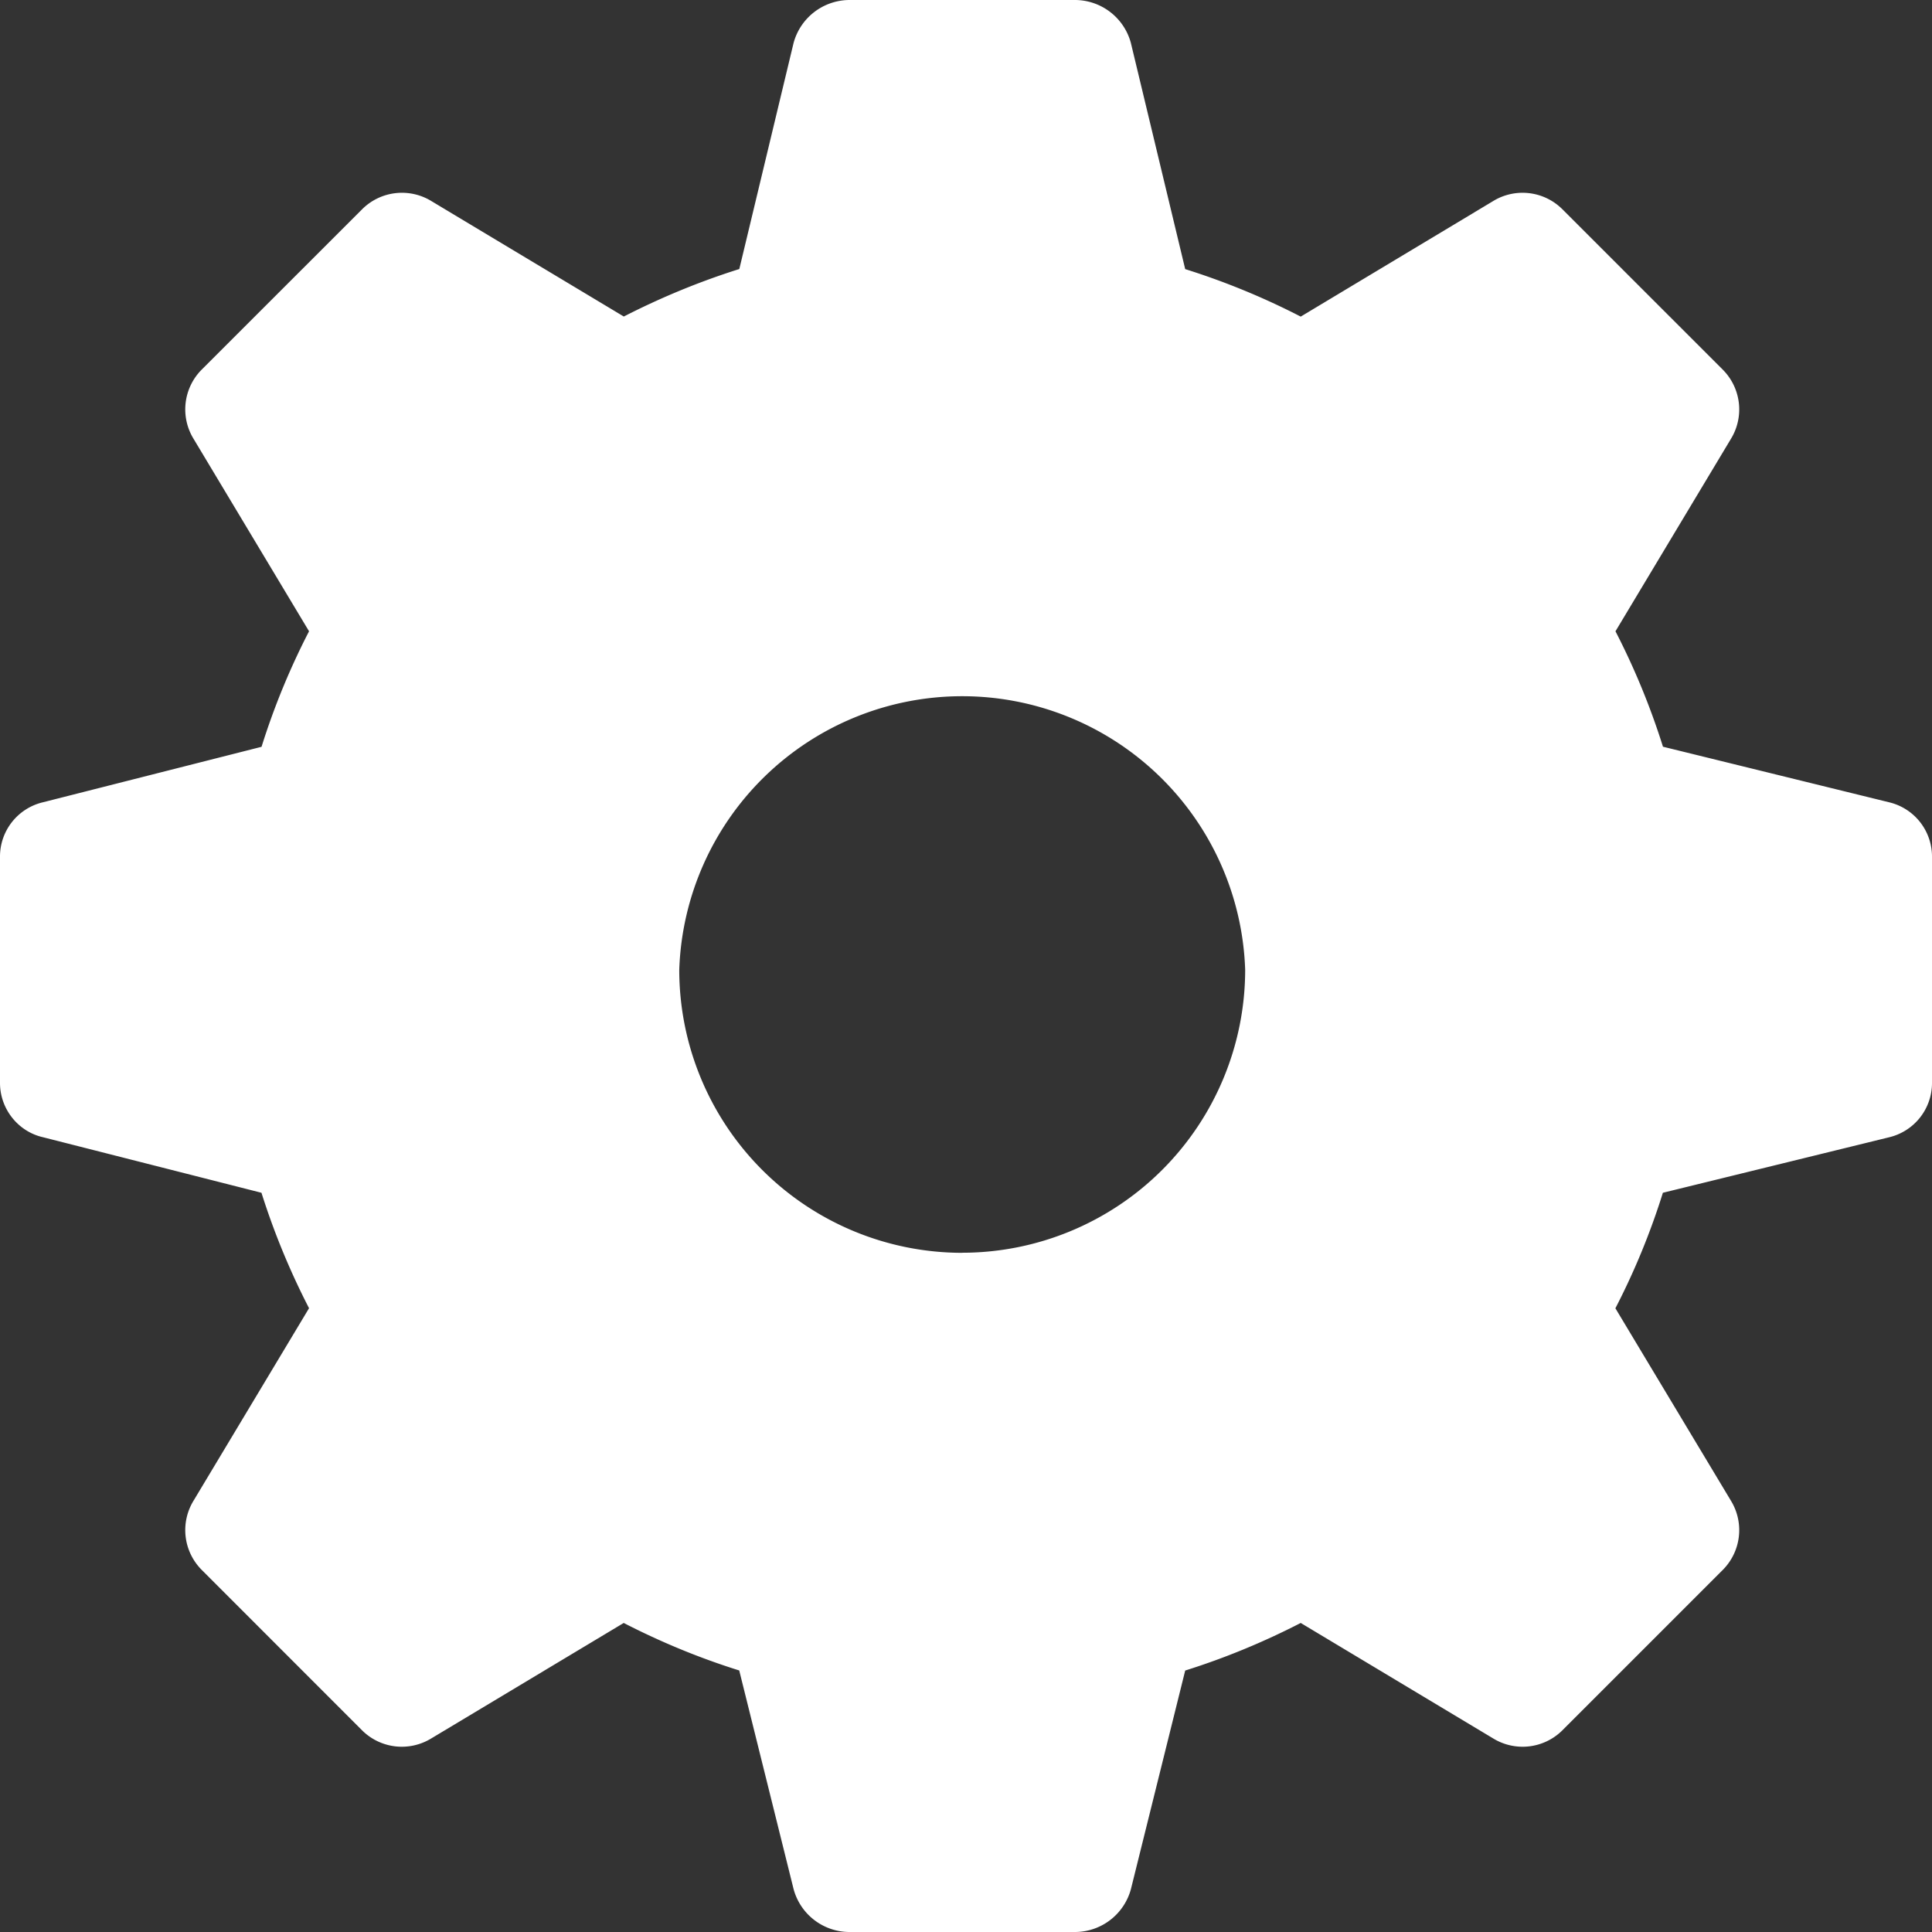 <svg width="24" height="24" fill="none" xmlns="http://www.w3.org/2000/svg"><rect width="100%" height="100%" fill="#333333" stroke="none"/><path d="M23.466 9.966l-2.808-.69a9.063 9.063 0 00-.59-1.434l1.434-2.39a.7.7 0 00-.099-.858l-1.997-1.997a.7.7 0 00-.858-.099l-2.39 1.435a9.054 9.054 0 00-1.435-.59l-.675-2.81A.721.721 0 0013.36 0h-2.812a.722.722 0 00-.69.534l-.674 2.808c-.492.155-.97.352-1.435.59l-2.39-1.434a.7.7 0 00-.858.099L2.503 4.594a.7.7 0 00-.098.858l1.434 2.39a8.968 8.968 0 00-.59 1.435l-2.715.689A.693.693 0 000 10.64v2.812c0 .324.225.605.534.675l2.714.69c.155.491.352.97.591 1.434l-1.434 2.39a.7.7 0 00.098.858L4.5 21.497a.7.7 0 00.858.098l2.39-1.434c.465.239.943.436 1.435.59l.675 2.715a.72.72 0 00.689.534h2.812a.721.721 0 00.69-.534l.674-2.714c.493-.155.97-.352 1.435-.591l2.39 1.434a.7.7 0 00.858-.098l1.997-1.997a.7.7 0 00.099-.858l-1.435-2.39c.24-.464.436-.943.59-1.435l2.809-.689a.693.693 0 00.534-.675v-2.812a.693.693 0 00-.534-.675zm-11.513 5.597a3.517 3.517 0 01-3.515-3.516 3.517 3.517 0 017.03 0 3.517 3.517 0 01-3.515 3.515z" fill="#fff"/></svg>